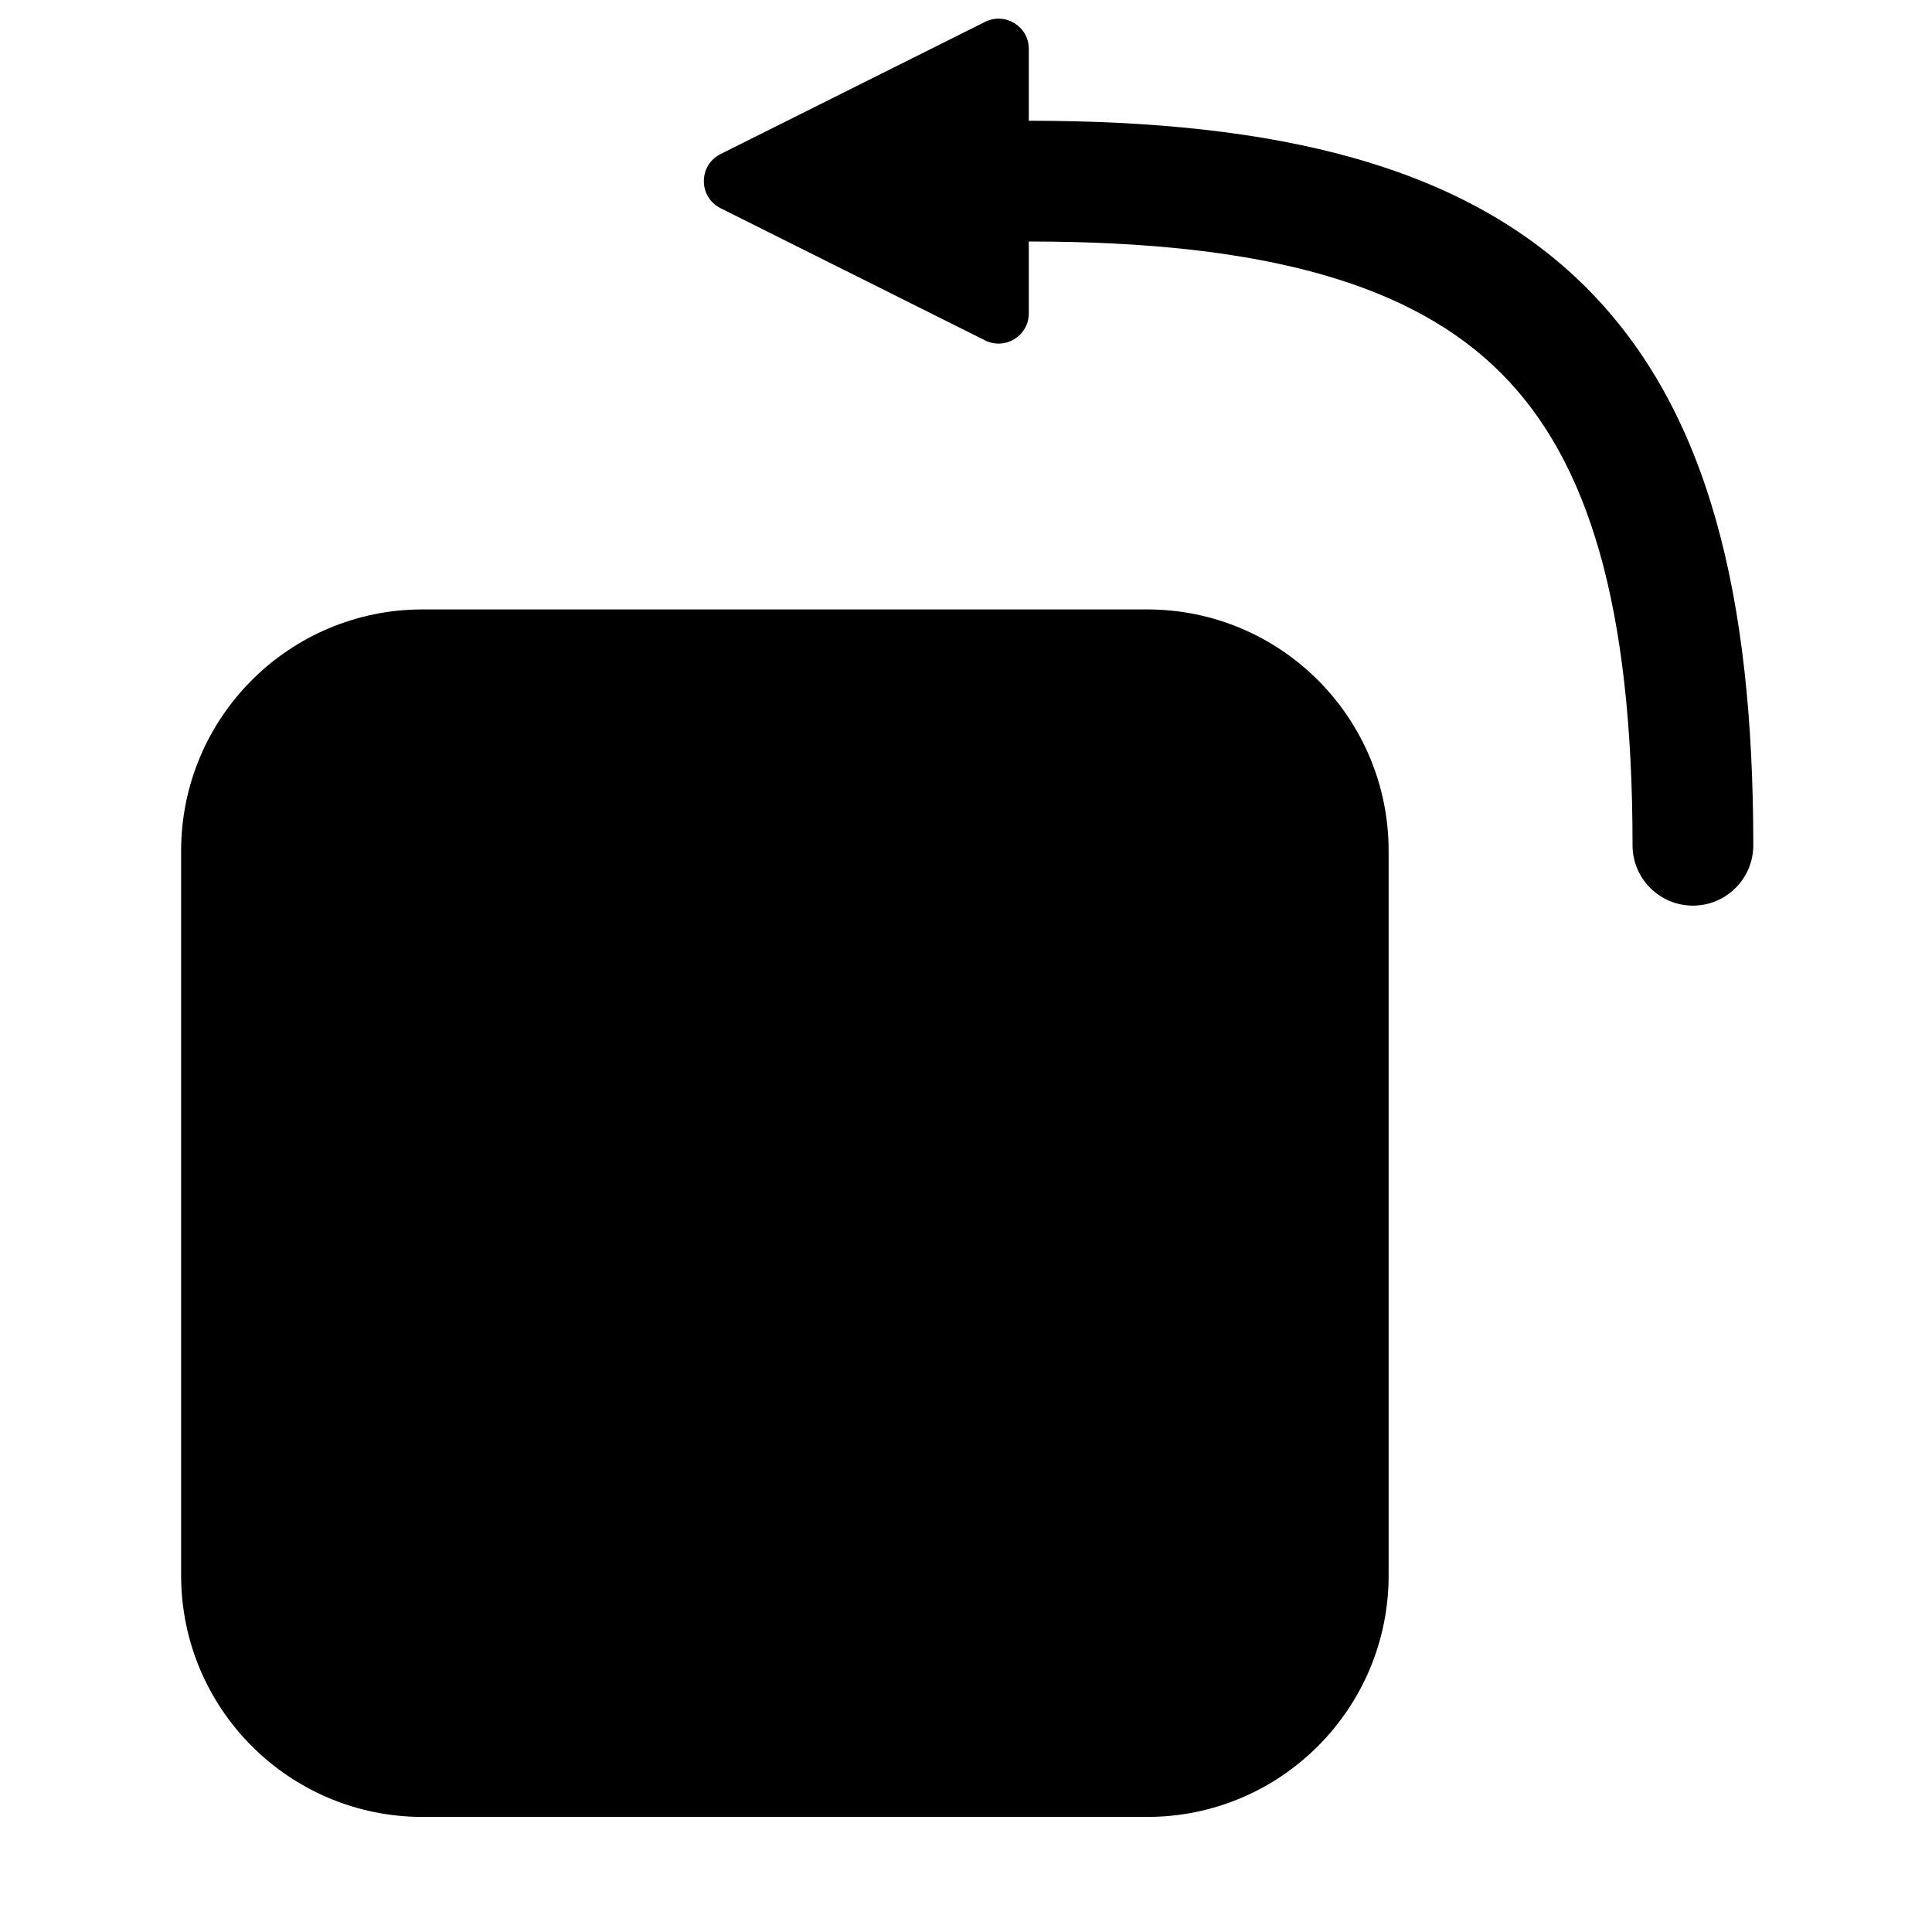 <svg width="16" height="16" viewBox="0 0 16 16" fill="none" xmlns="http://www.w3.org/2000/svg">
<path fill-rule="evenodd" clip-rule="evenodd" d="M8.158 2.819C8.324 2.902 8.52 2.781 8.52 2.595V2C10.501 2 11.705 2.364 12.43 3.089C13.156 3.815 13.52 5.019 13.52 7C13.52 7.276 13.744 7.5 14.02 7.5C14.296 7.5 14.52 7.276 14.52 7C14.52 4.944 14.152 3.397 13.137 2.382C12.123 1.368 10.576 1 8.52 1V0.404C8.52 0.219 8.324 0.098 8.158 0.181L5.967 1.276C5.783 1.369 5.783 1.631 5.967 1.724L8.158 2.819ZM1.5 7.047V13.047C1.5 14.151 2.395 15.047 3.5 15.047H9.5C10.605 15.047 11.5 14.151 11.5 13.047V7.047C11.5 5.942 10.605 5.047 9.5 5.047L3.5 5.047C2.395 5.047 1.5 5.942 1.5 7.047Z" fill="black"/>
</svg>
